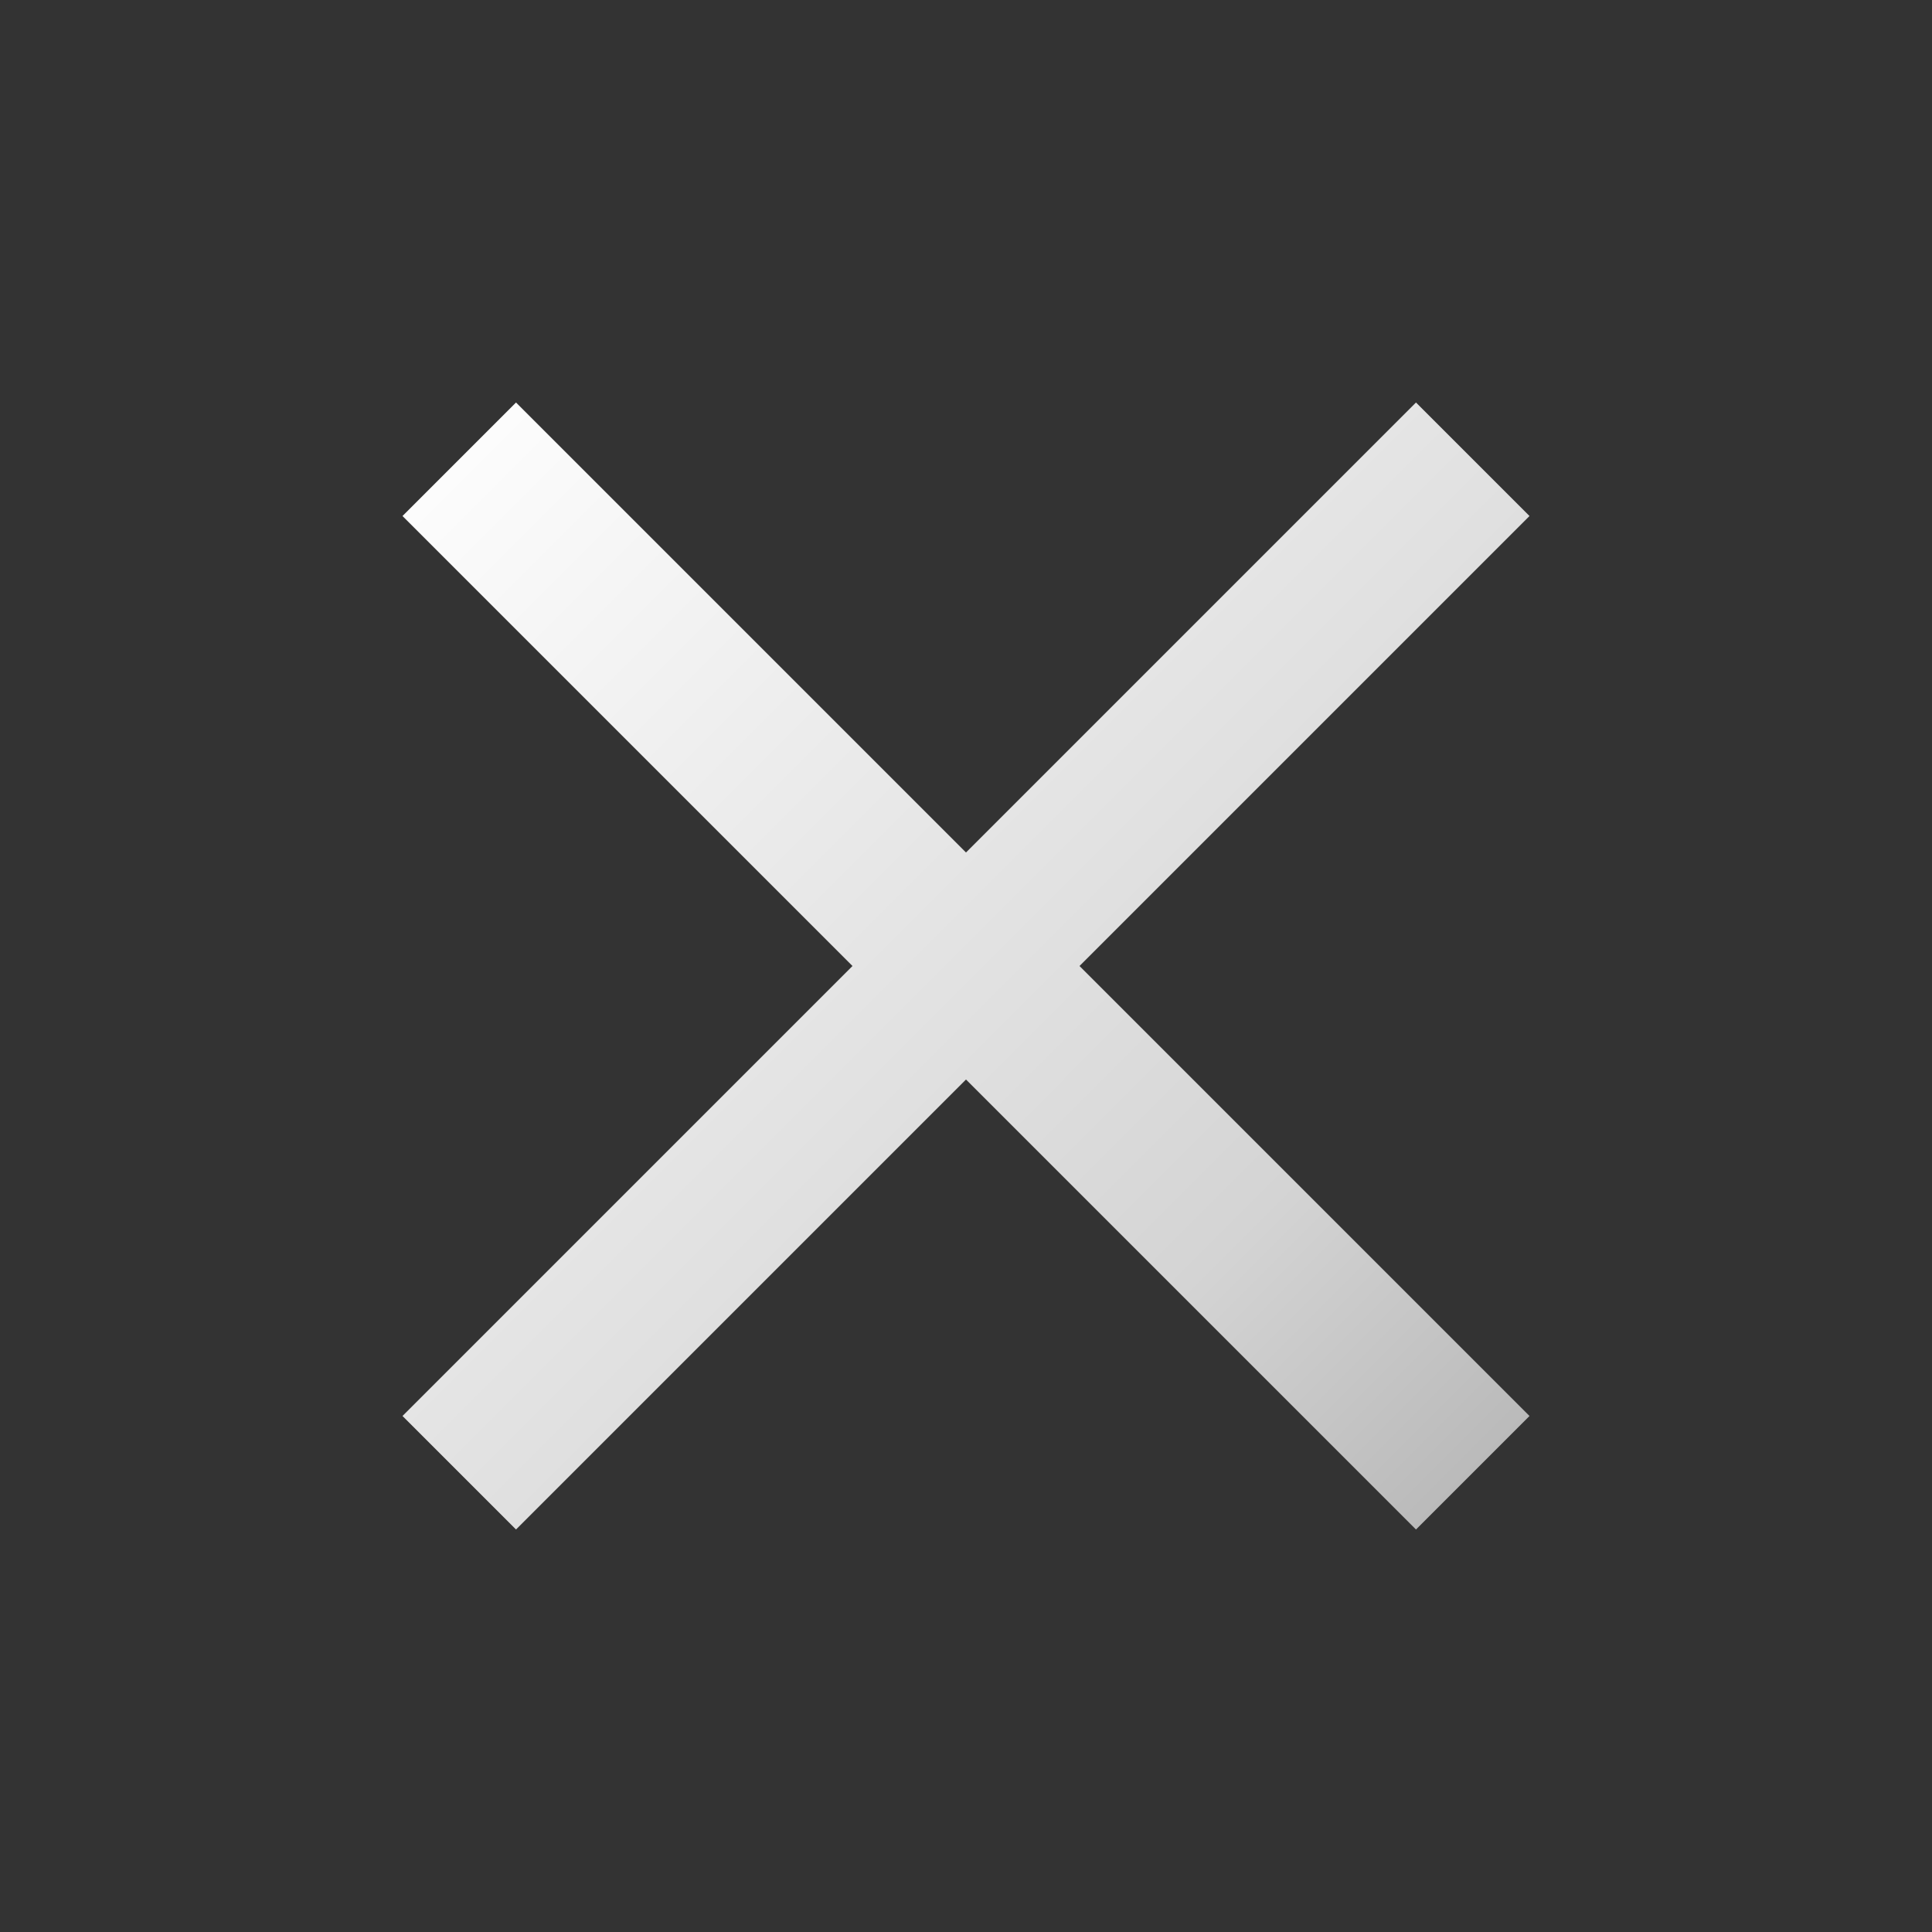 <svg xmlns="http://www.w3.org/2000/svg" height="48px" viewBox="0 0 24 24" width="48px" fill="url(#grad1)">
    <rect x="0" y="0" width="24" height="24" fill="#333333" stroke="none"/>
    <defs>
        <linearGradient id="grad1" x1="0%" y1="0%" x2="100%" y2="100%" >
          <stop offset="0%" style="stop-color:rgb(255,255,255);stop-opacity:1" />
          <stop offset="74%" style="stop-color:rgb(212,212,212);stop-opacity:1" />
          <stop offset="100%" style="stop-color:rgb(180,180,180);stop-opacity:1" />
        </linearGradient>
      </defs>
    <path d="M0 0h24v24H0z" fill="none"/>
    <path d="M19 6.41L17.59 5 12 10.59 6.41 5 5 6.41 10.59 12 5 17.59 6.41 19 12 13.41 17.59 19 19 17.59 13.41 12z"/>
</svg>